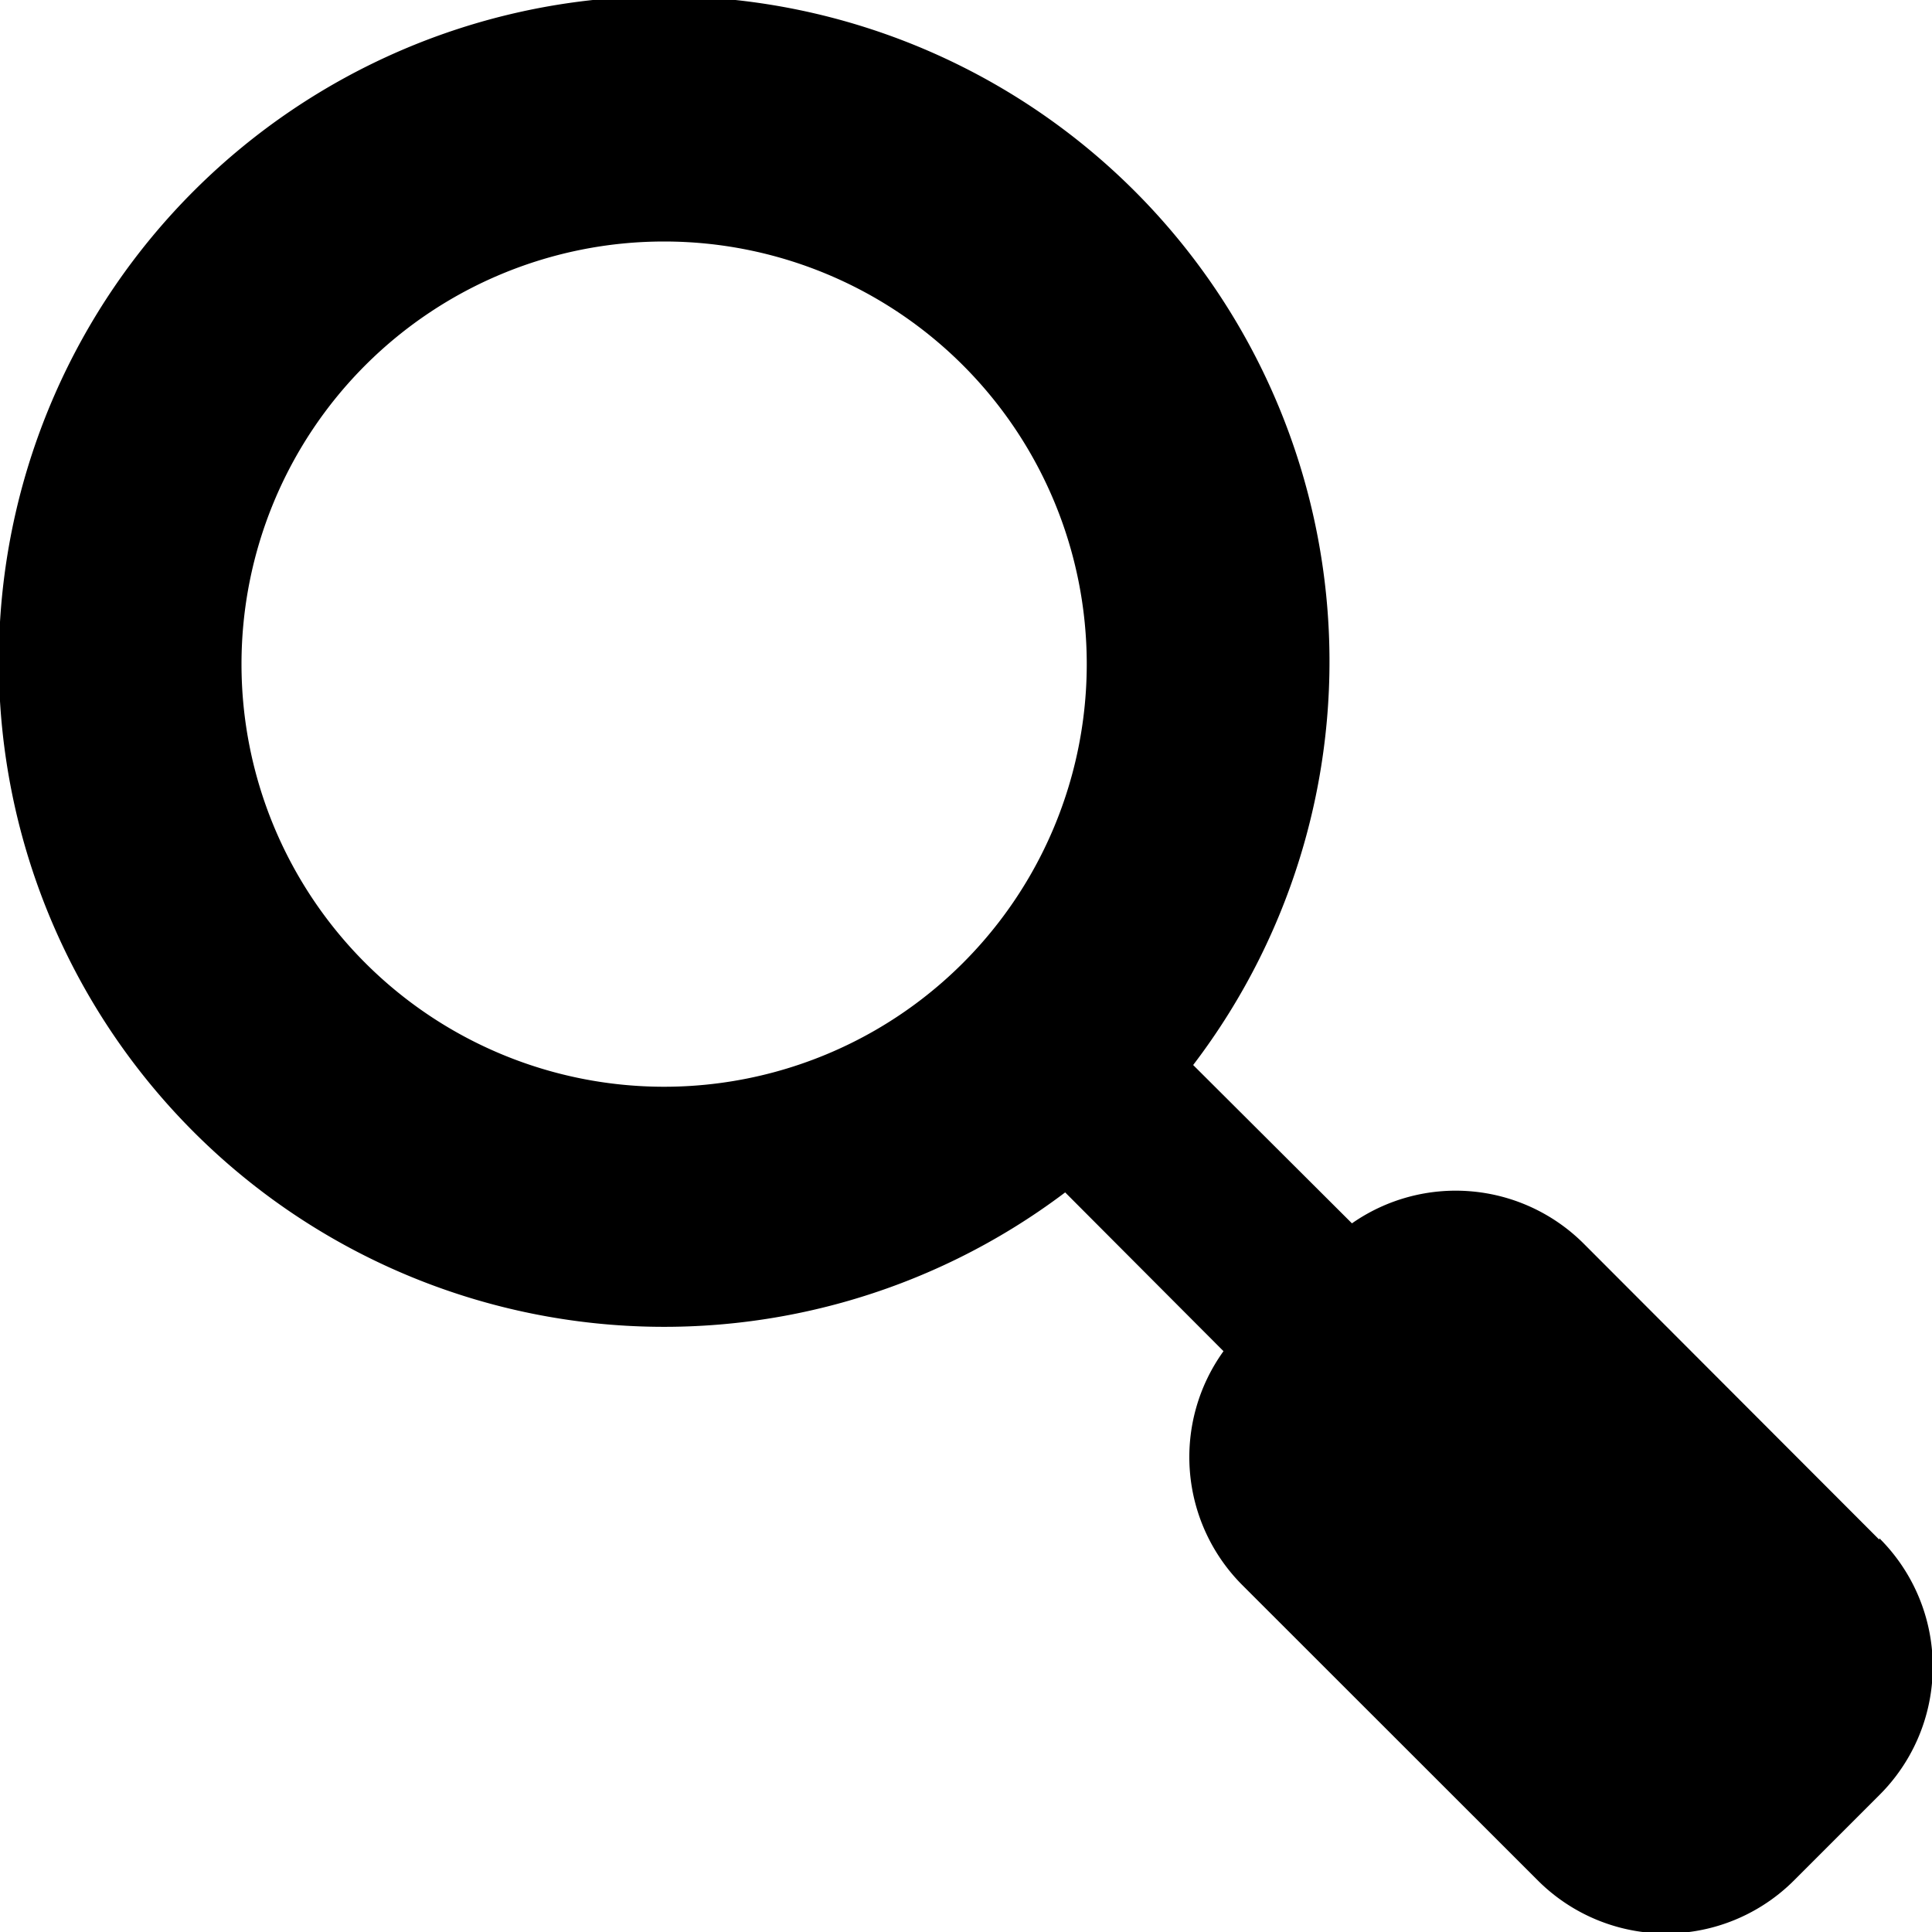<svg xmlns="http://www.w3.org/2000/svg" viewBox="0 0 128 128"><path d="M124.5 102l-19.58-19.61a12 12 0 00-15.35-1.34L79.05 70.56A44.08 44.08 0 1070.57 79l10.49 10.52A12 12 0 0082.29 105l19.58 19.57a12 12 0 0017 0l5.65-5.65a12 12 0 000-17zM44 72a28 28 0 1128-28 28 28 0 01-28 28z"/></svg>